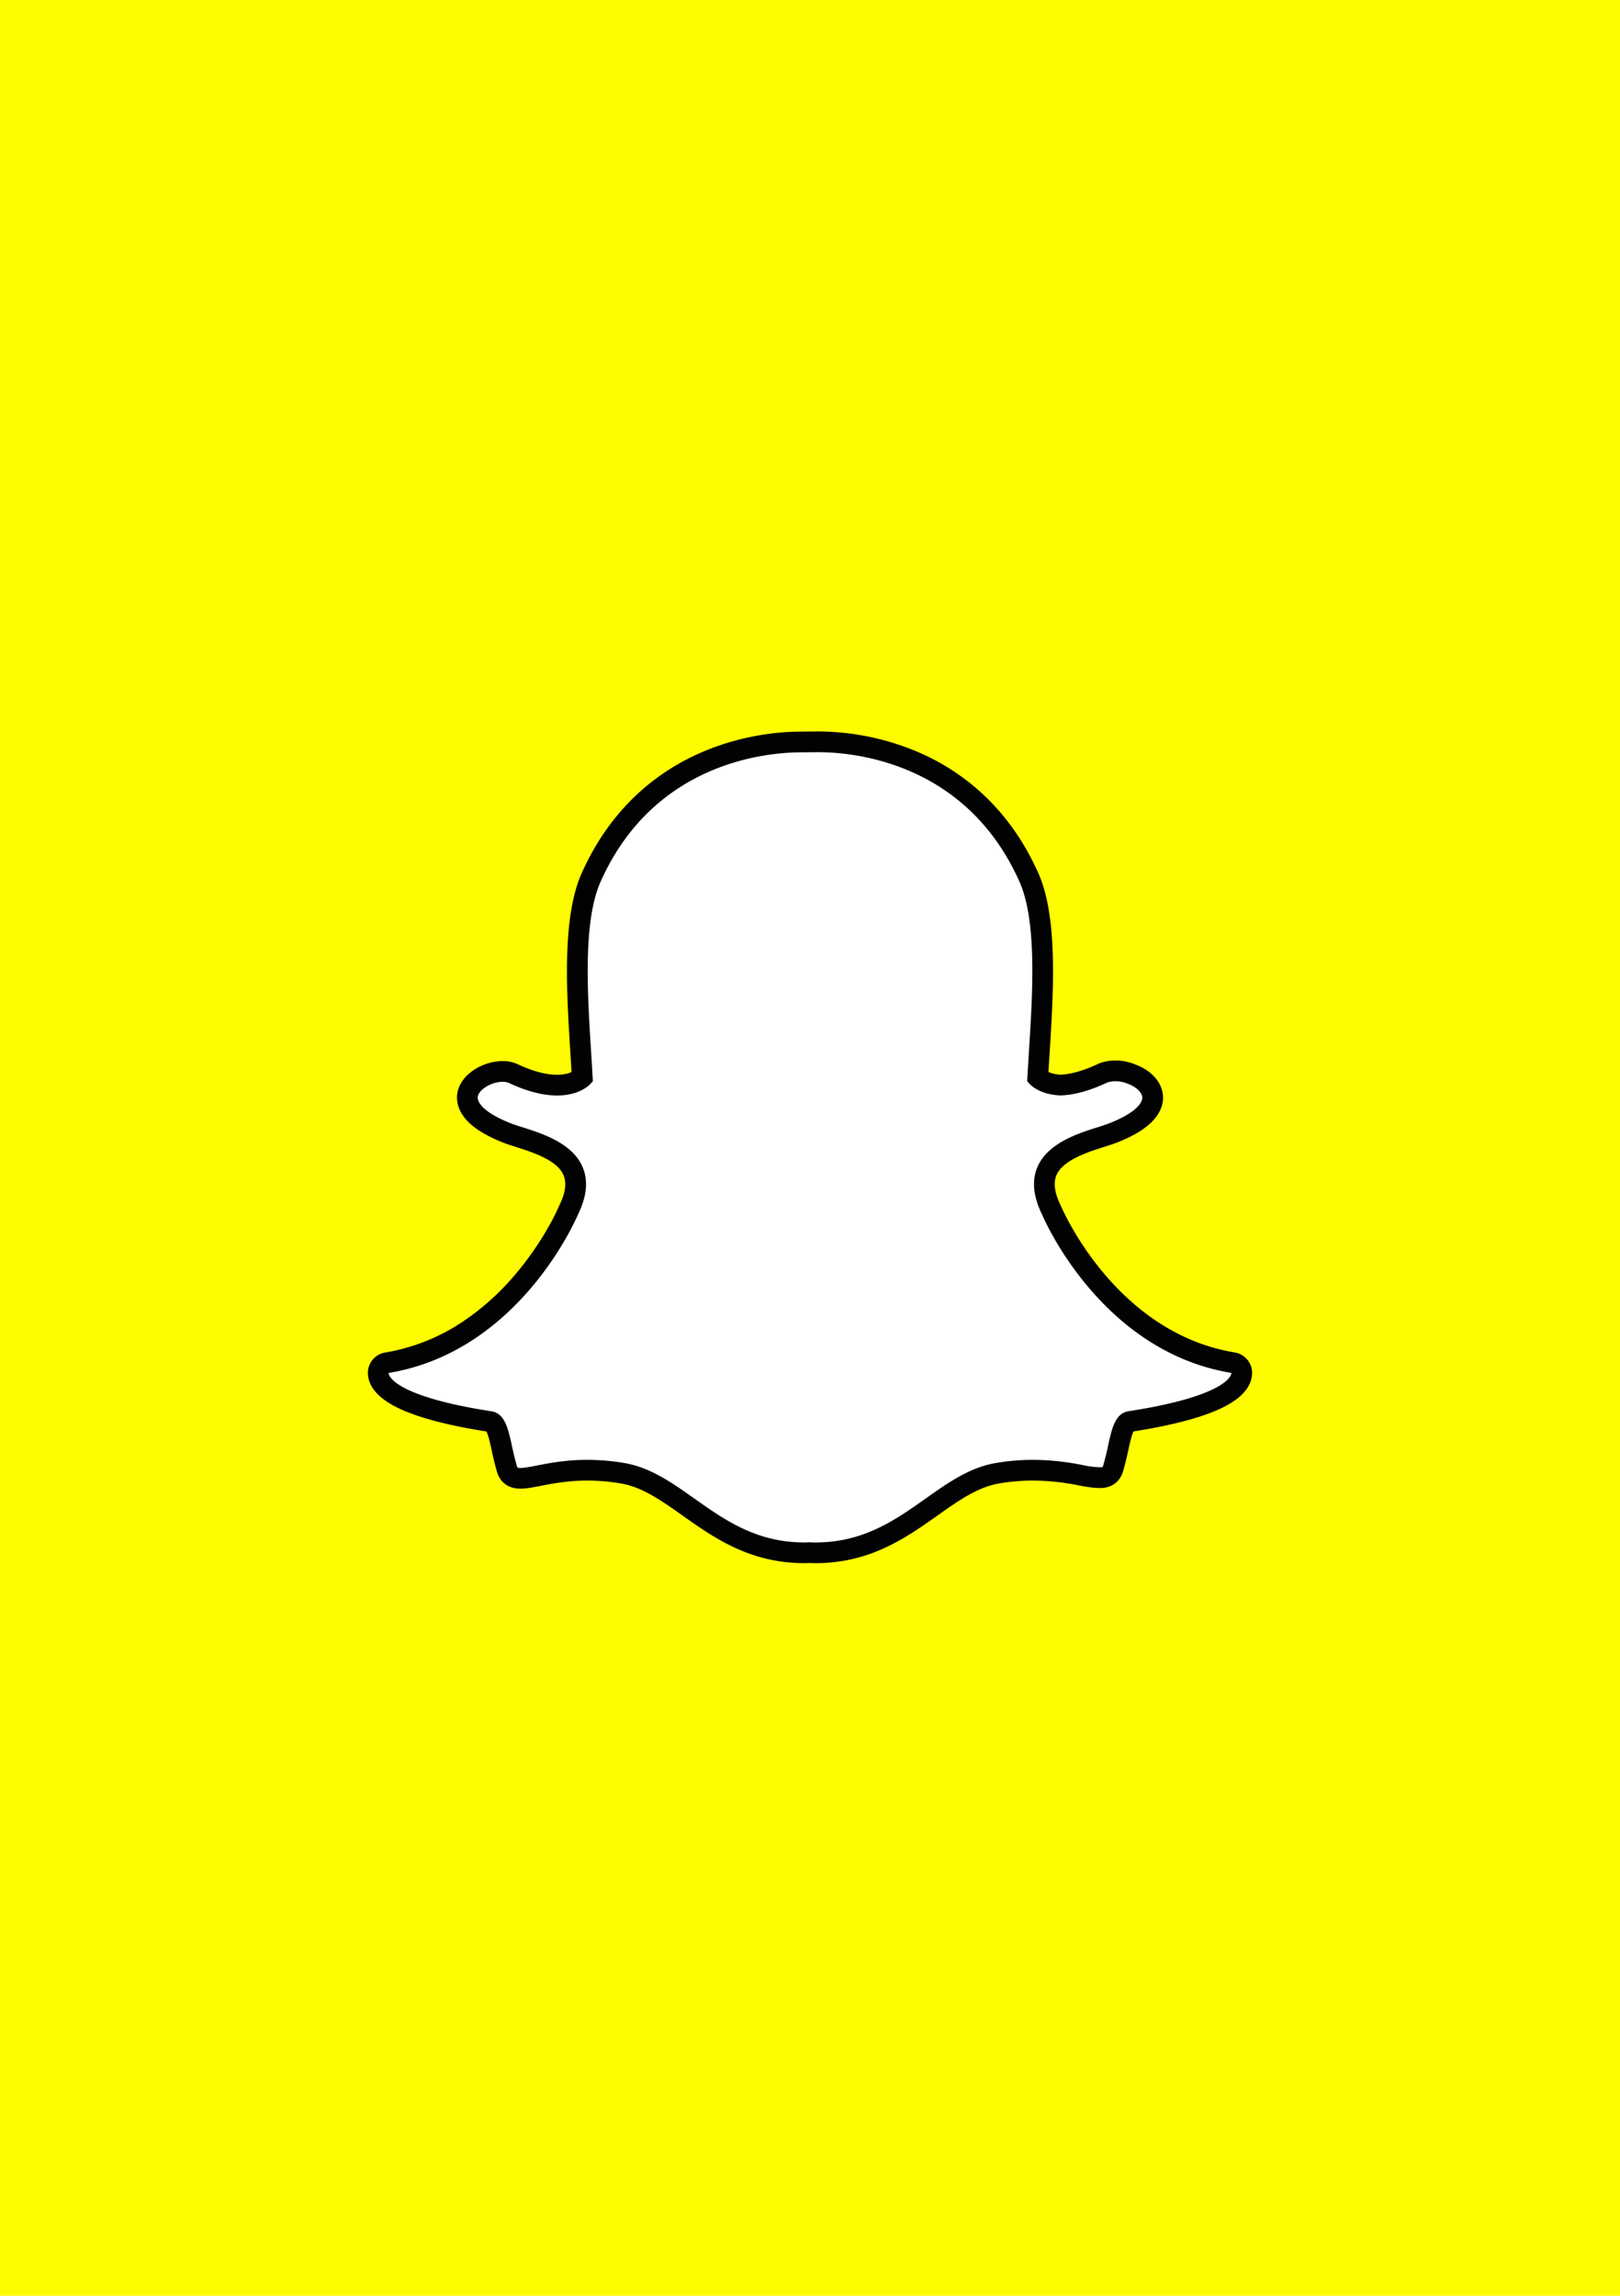 <svg version="1.0" xmlns="http://www.w3.org/2000/svg" viewBox="0 0 60 85"><g id="фоны"><path id="snapchat" fill="#FFFC00" d="M0 0h60v85H0z"/></g><g id="лого"><g id="snapchat_1_"><path fill="#FFF" d="M30.202 57.492c-.091 0-.178-.004-.243-.007a1.874 1.874 0 01-.16.007c-1.905 0-3.178-.9-4.302-1.695-.805-.57-1.564-1.106-2.454-1.254a7.925 7.925 0 00-1.292-.11c-.757 0-1.355.118-1.792.203-.268.052-.5.097-.68.097-.187 0-.415-.041-.51-.365a10.638 10.638 0 01-.181-.743c-.13-.596-.225-.96-.448-.995-2.389-.368-3.8-.911-4.08-1.568a.61.61 0 01-.05-.208.383.383 0 01.32-.4c1.897-.312 3.583-1.314 5.013-2.98a11.257 11.257 0 001.71-2.658.241.241 0 01.008-.019c.276-.559.33-1.042.164-1.435-.308-.726-1.327-1.05-2.001-1.263a7.201 7.201 0 01-.453-.154c-.598-.236-1.581-.735-1.45-1.423.095-.503.76-.852 1.296-.852.15 0 .281.026.393.078.606.284 1.152.428 1.62.428.585 0 .866-.222.935-.285-.017-.311-.038-.64-.058-.952v-.004c-.137-2.179-.308-4.89.386-6.446 2.076-4.655 6.479-5.017 7.778-5.017a331.943 331.943 0 00.644-.006c1.303 0 5.715.362 7.793 5.02.693 1.556.522 4.27.385 6.452l-.007.104c-.018.297-.036.577-.05.849.064.059.322.262.846.283.448-.017.962-.16 1.528-.426a1.21 1.21 0 01.5-.099c.2 0 .401.039.57.11l.01.003c.48.17.794.511.8.869.007.334-.241.833-1.46 1.314a7.4 7.4 0 01-.454.154c-.674.214-1.693.537-2 1.262-.168.394-.113.877.163 1.436l.009.019c.084.199 2.139 4.883 6.722 5.638a.384.384 0 01.32.4.615.615 0 01-.05.209c-.279.654-1.69 1.196-4.08 1.565-.223.034-.318.397-.447.99a10.45 10.45 0 01-.182.738c-.07.237-.224.353-.473.353h-.037c-.162 0-.39-.03-.68-.086a8.944 8.944 0 00-1.791-.19c-.42 0-.855.037-1.293.11-.888.148-1.648.684-2.452 1.252-1.126.796-2.4 1.697-4.303 1.697"/><path fill="#020202" d="M30.315 27.85c1.227 0 5.451.329 7.442 4.792.656 1.47.488 4.133.353 6.271-.021.34-.042.669-.059.983l-.007.135.09.1c.036.04.377.397 1.135.426h.025c.501-.018 1.066-.174 1.679-.461a.82.82 0 01.337-.063c.145 0 .3.027.426.08l.02.008c.32.113.548.325.551.517.002.109-.079.5-1.218.95a7.38 7.38 0 01-.428.145c-.742.235-1.862.59-2.239 1.479-.212.5-.154 1.09.173 1.755.134.314 2.25 5.08 7.013 5.865a.211.211 0 01-.02.077c-.08.19-.593.847-3.786 1.34-.5.076-.622.636-.764 1.287a9.929 9.929 0 01-.175.711c-.022.074-.026.078-.104.078h-.038a3.52 3.52 0 01-.605-.078 9.37 9.37 0 00-1.866-.197c-.442 0-.898.038-1.355.115-.977.162-1.771.724-2.613 1.319-1.13.798-2.298 1.625-4.08 1.625-.078 0-.154-.003-.23-.007h-.04a1.521 1.521 0 01-.133.007c-1.781 0-2.95-.826-4.08-1.625-.84-.595-1.636-1.157-2.613-1.32a8.277 8.277 0 00-1.354-.114c-.792 0-1.413.121-1.865.21-.25.048-.465.09-.606.09-.116 0-.118-.007-.143-.09a10.645 10.645 0 01-.175-.717c-.142-.652-.264-1.215-.764-1.291-3.192-.493-3.705-1.151-3.786-1.34a.232.232 0 01-.02-.079c4.763-.784 6.879-5.551 7.013-5.866.328-.664.386-1.254.173-1.755-.377-.888-1.497-1.244-2.238-1.479-.17-.054-.317-.1-.428-.145-.963-.38-1.259-.763-1.215-.995.051-.267.515-.54.92-.54.091 0 .17.015.23.043.657.308 1.258.464 1.784.464.828 0 1.196-.385 1.236-.429l.09-.1-.008-.134a91.713 91.713 0 00-.059-.982c-.134-2.14-.302-4.8.353-6.27 1.983-4.447 6.187-4.79 7.428-4.79l.57-.005h.073m0-.768h-.082l-.563.006c-.727 0-2.181.103-3.744.793a8.341 8.341 0 00-2.388 1.583c-.824.783-1.496 1.748-1.996 2.869-.732 1.64-.558 4.405-.418 6.627v.003l.045.728c-.107.05-.281.102-.538.102-.413 0-.904-.132-1.459-.392a1.305 1.305 0 00-.555-.115c-.33 0-.679.097-.98.275-.38.223-.627.539-.693.889-.044.231-.042.688.466 1.152.28.255.69.49 1.22.7.139.055.304.107.478.163.607.192 1.525.484 1.764 1.047.121.285.069.661-.155 1.115l-.017.038c-.056.13-.578 1.312-1.648 2.559a9.271 9.271 0 01-1.99 1.761 7.318 7.318 0 01-2.794 1.091.767.767 0 00-.642.8.994.994 0 00.08.334v.002c.157.366.52.677 1.109.951.72.335 1.798.616 3.202.837.071.134.145.474.196.706.053.247.11.5.188.77.086.292.308.641.879.641.216 0 .465-.049.753-.105.421-.082.998-.195 1.718-.195.4 0 .813.035 1.229.104.802.134 1.494.622 2.295 1.188 1.171.829 2.497 1.766 4.524 1.766.055 0 .11-.002.165-.006.067.004.15.006.238.006 2.026 0 3.352-.938 4.522-1.765l.002-.002c.801-.565 1.492-1.053 2.294-1.187.416-.069.83-.104 1.23-.104a8.63 8.63 0 011.717.182c.318.063.564.093.753.093h.038c.417 0 .724-.229.841-.63.078-.264.133-.511.188-.762.048-.218.124-.567.195-.703 1.405-.22 2.482-.502 3.203-.836.588-.273.95-.584 1.108-.948a.982.982 0 00.08-.338.767.767 0 00-.64-.8c-4.38-.721-6.351-5.22-6.433-5.411a.547.547 0 00-.017-.037c-.224-.455-.276-.83-.155-1.116.24-.563 1.157-.854 1.763-1.047.176-.055.342-.108.48-.162.597-.236 1.024-.492 1.306-.783.336-.346.402-.678.398-.896-.01-.525-.413-.993-1.052-1.221a1.88 1.88 0 00-.713-.137c-.17 0-.423.024-.662.135-.513.24-.971.371-1.365.39a1.234 1.234 0 01-.452-.1l.039-.635.006-.094c.14-2.223.314-4.99-.418-6.631-.502-1.125-1.176-2.093-2.003-2.877a8.363 8.363 0 00-2.397-1.584 9.534 9.534 0 00-3.743-.787"/></g></g></svg>